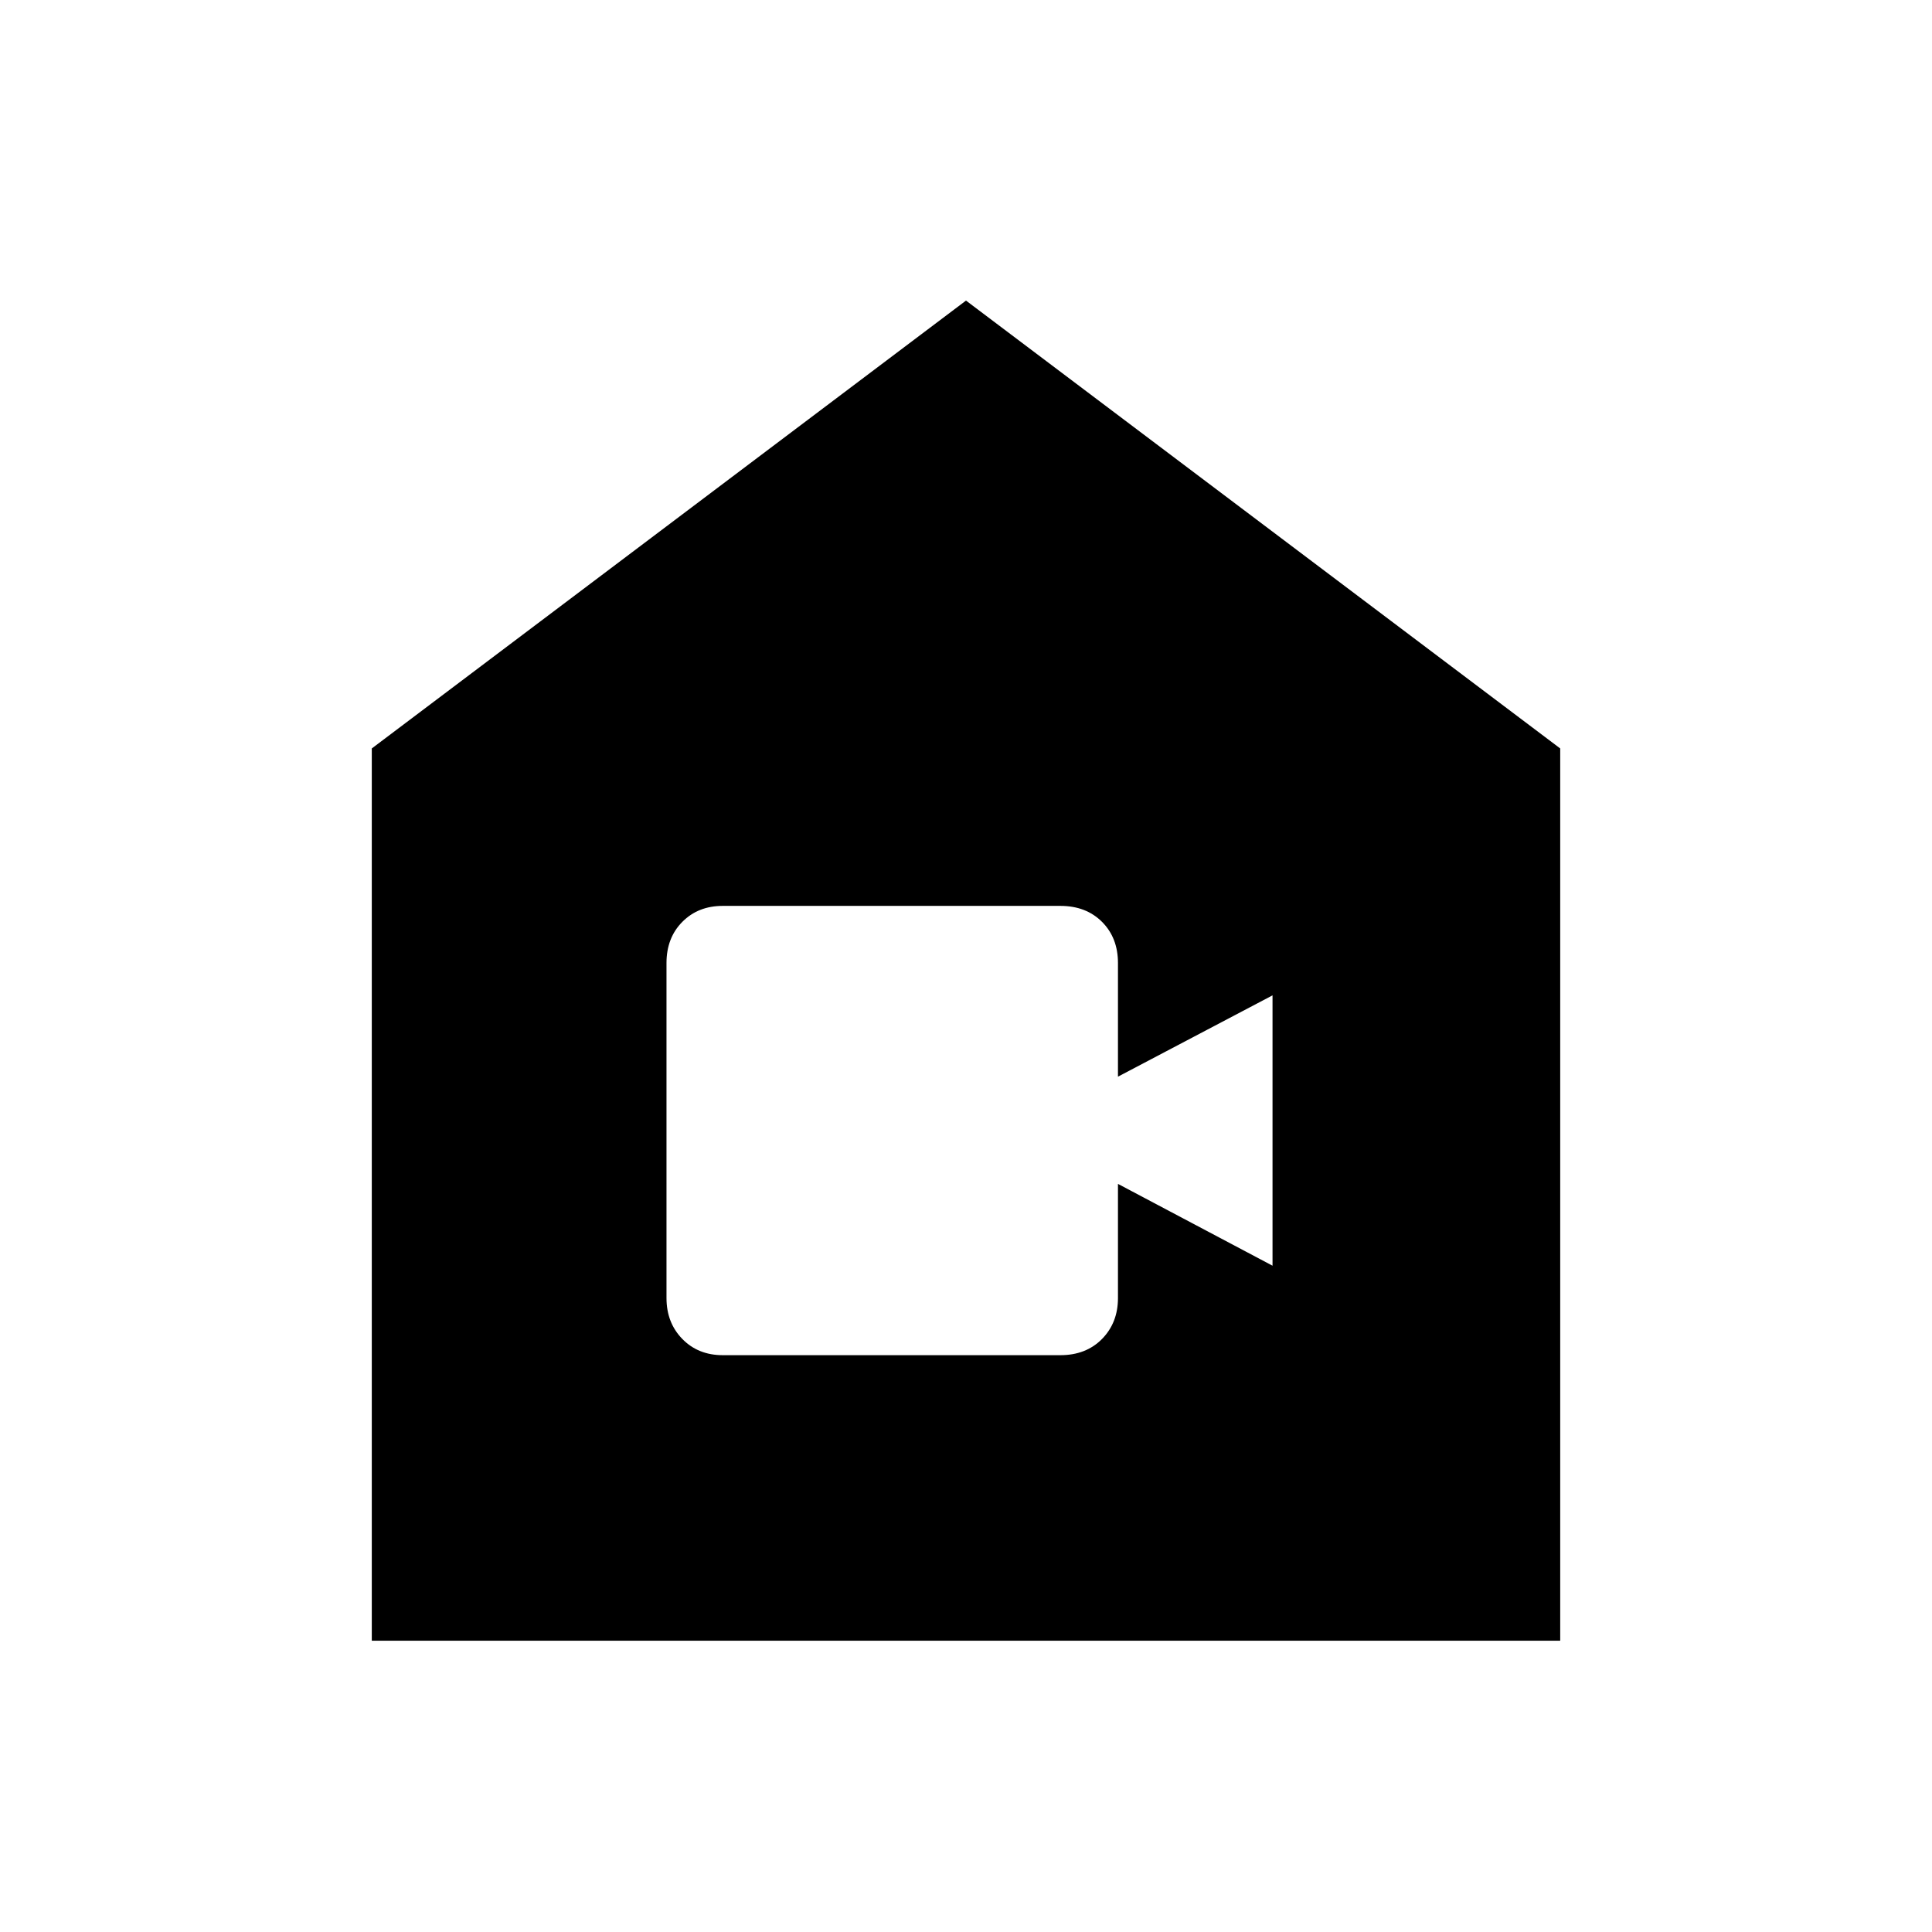 <svg xmlns="http://www.w3.org/2000/svg" height="40" viewBox="0 -960 960 960" width="40"><path d="M184.74-144.74V-588.1L480-810.64 775.26-588.1v443.36H184.74Zm174.41-141.88h167.72q12.78 0 20.71-8.05 7.93-8.06 7.93-20.33v-56.73l76.8 40.65v-134.33l-76.8 40.4v-56.48q0-12.52-7.93-20.45t-20.71-7.93H359.15q-12.24 0-20.1 7.93-7.87 7.93-7.87 20.45V-315q0 12.27 7.87 20.33 7.86 8.05 20.1 8.05Z"/></svg>